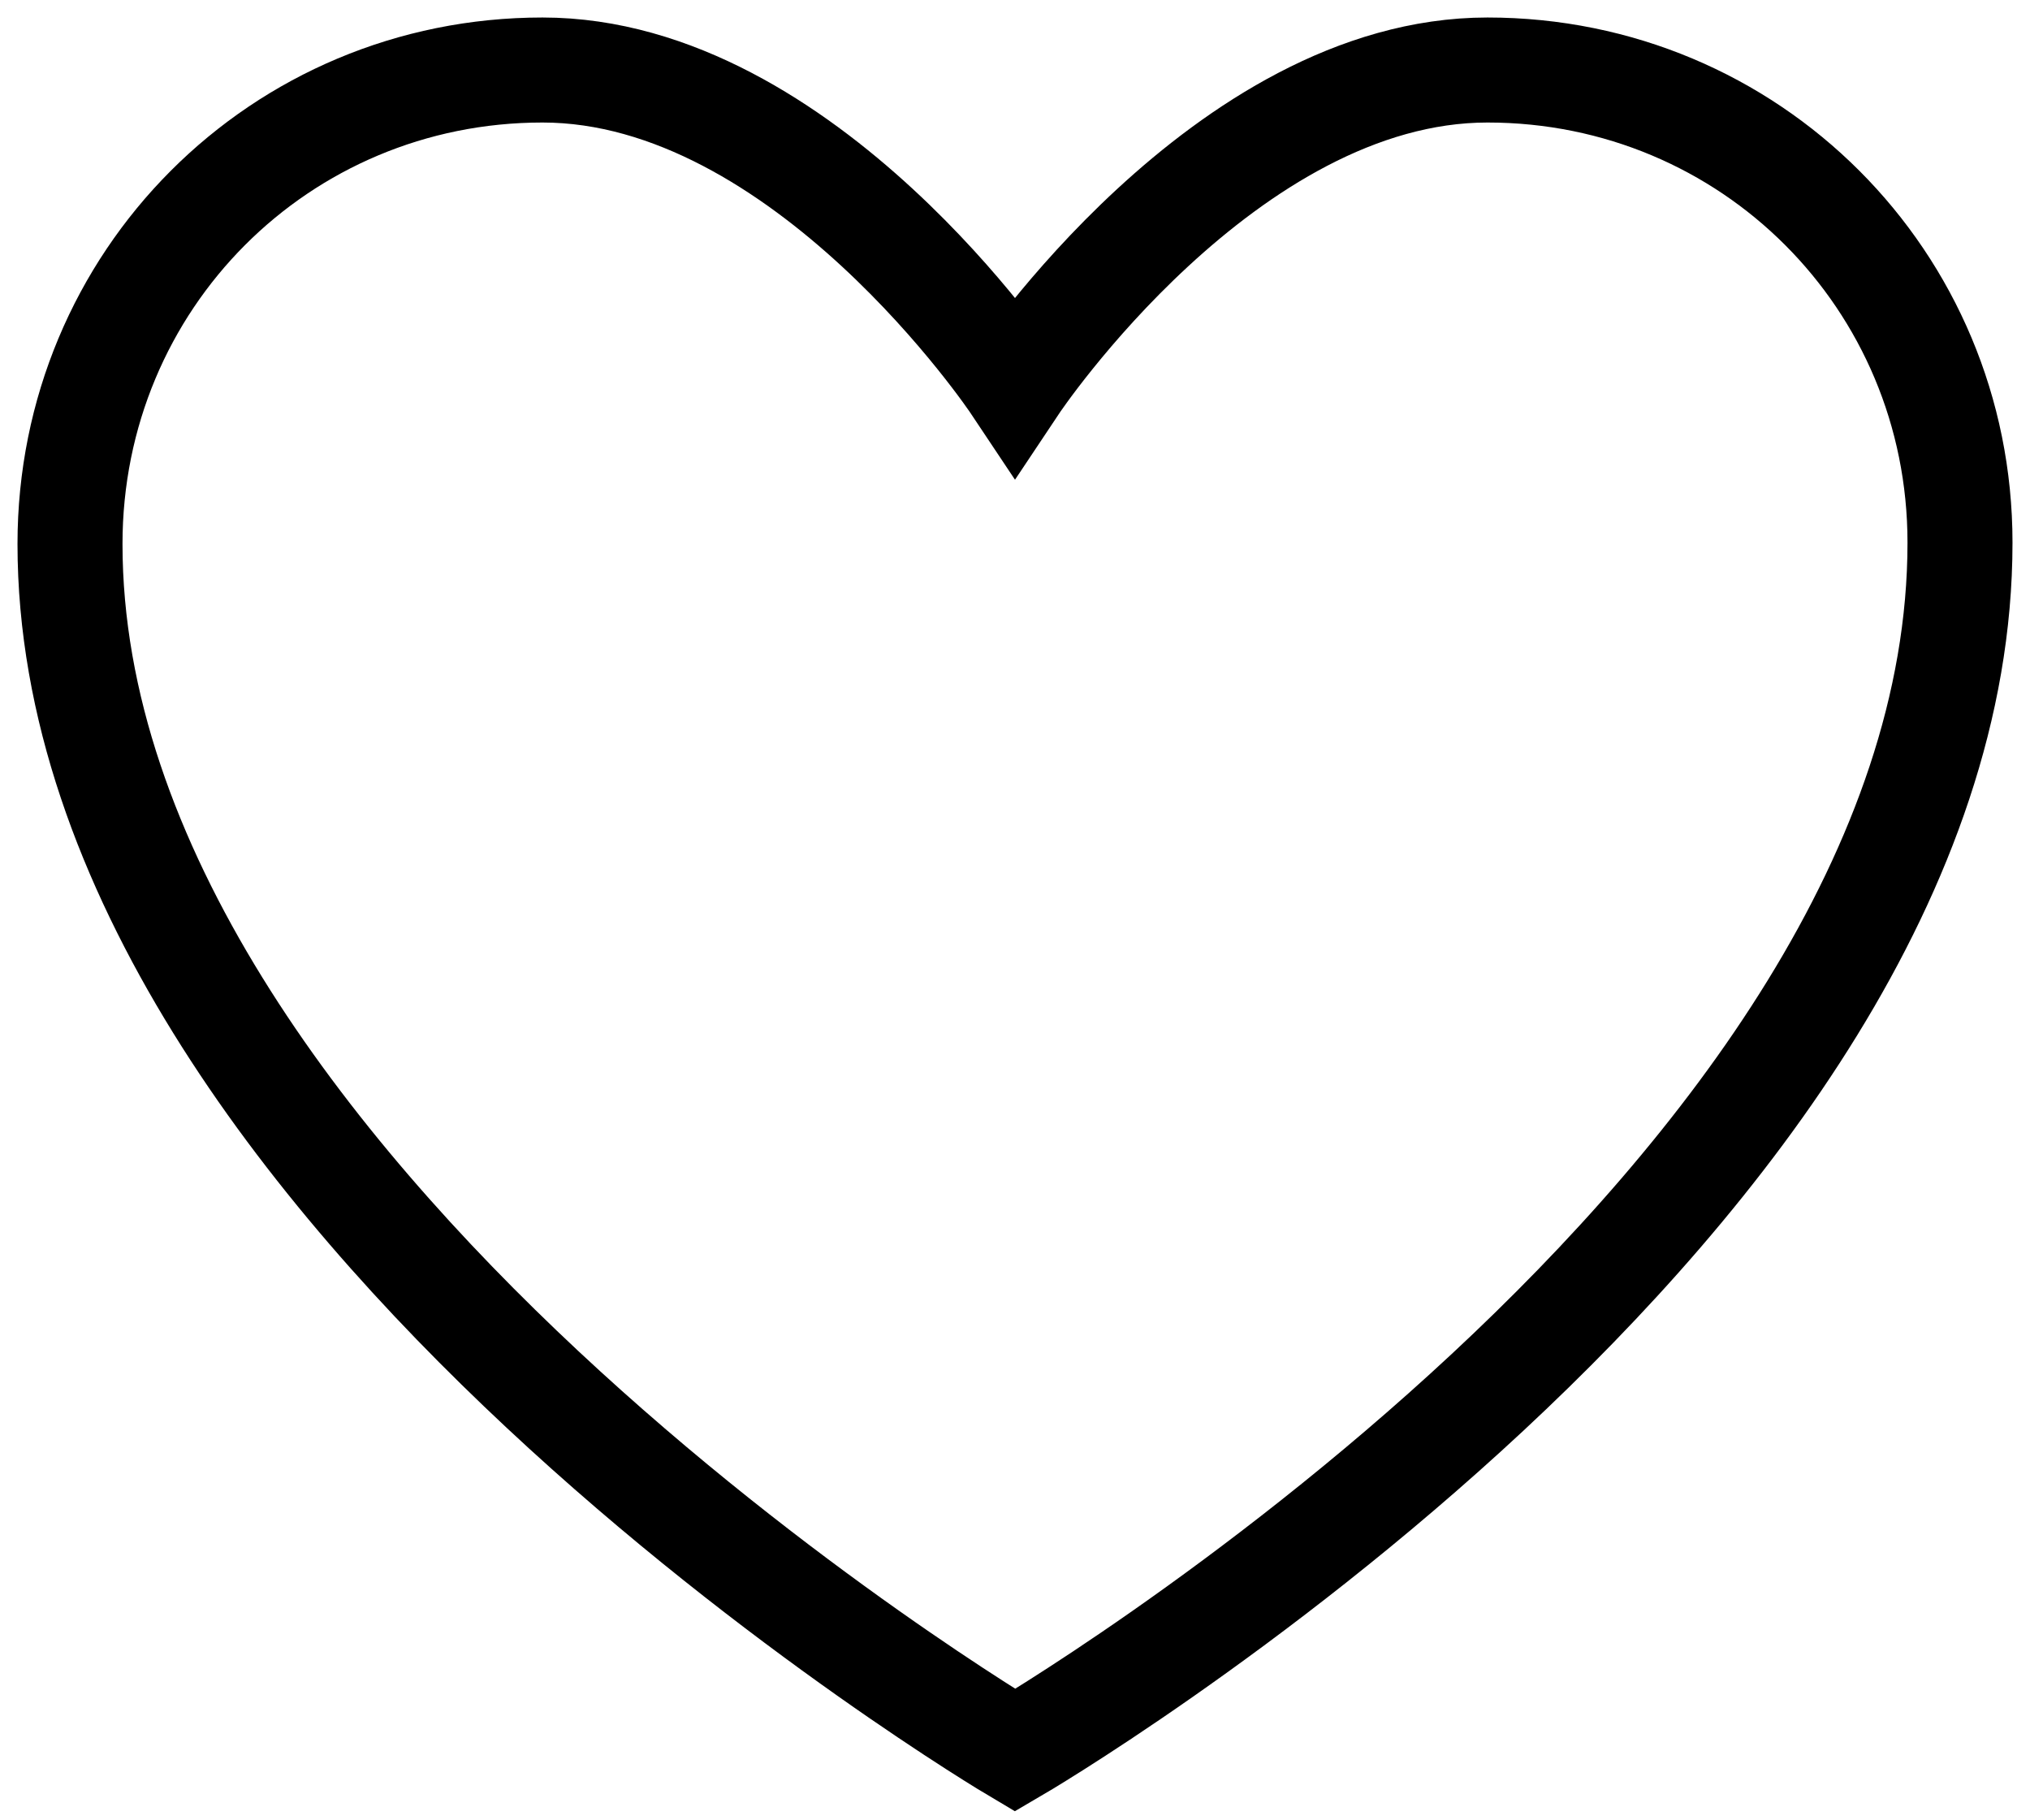 <svg width="29" height="26" viewBox="0 0 29 26" fill="none" xmlns="http://www.w3.org/2000/svg">
<g id="Group 34">
<path id="Vector" fill-rule="evenodd" clip-rule="evenodd" d="M28 7.75C28 17.117 14.501 25 14.501 25C14.501 25 1 17 1 7.769C1 4 4 1 7.75 1C11.5 1 14.5 5.5 14.5 5.5C14.5 5.5 17.5 1 21.25 1C25 1 28 4 28 7.75Z" stroke="black" stroke-width="1.5" stroke-linecap="round"/>
</g>
</svg>
